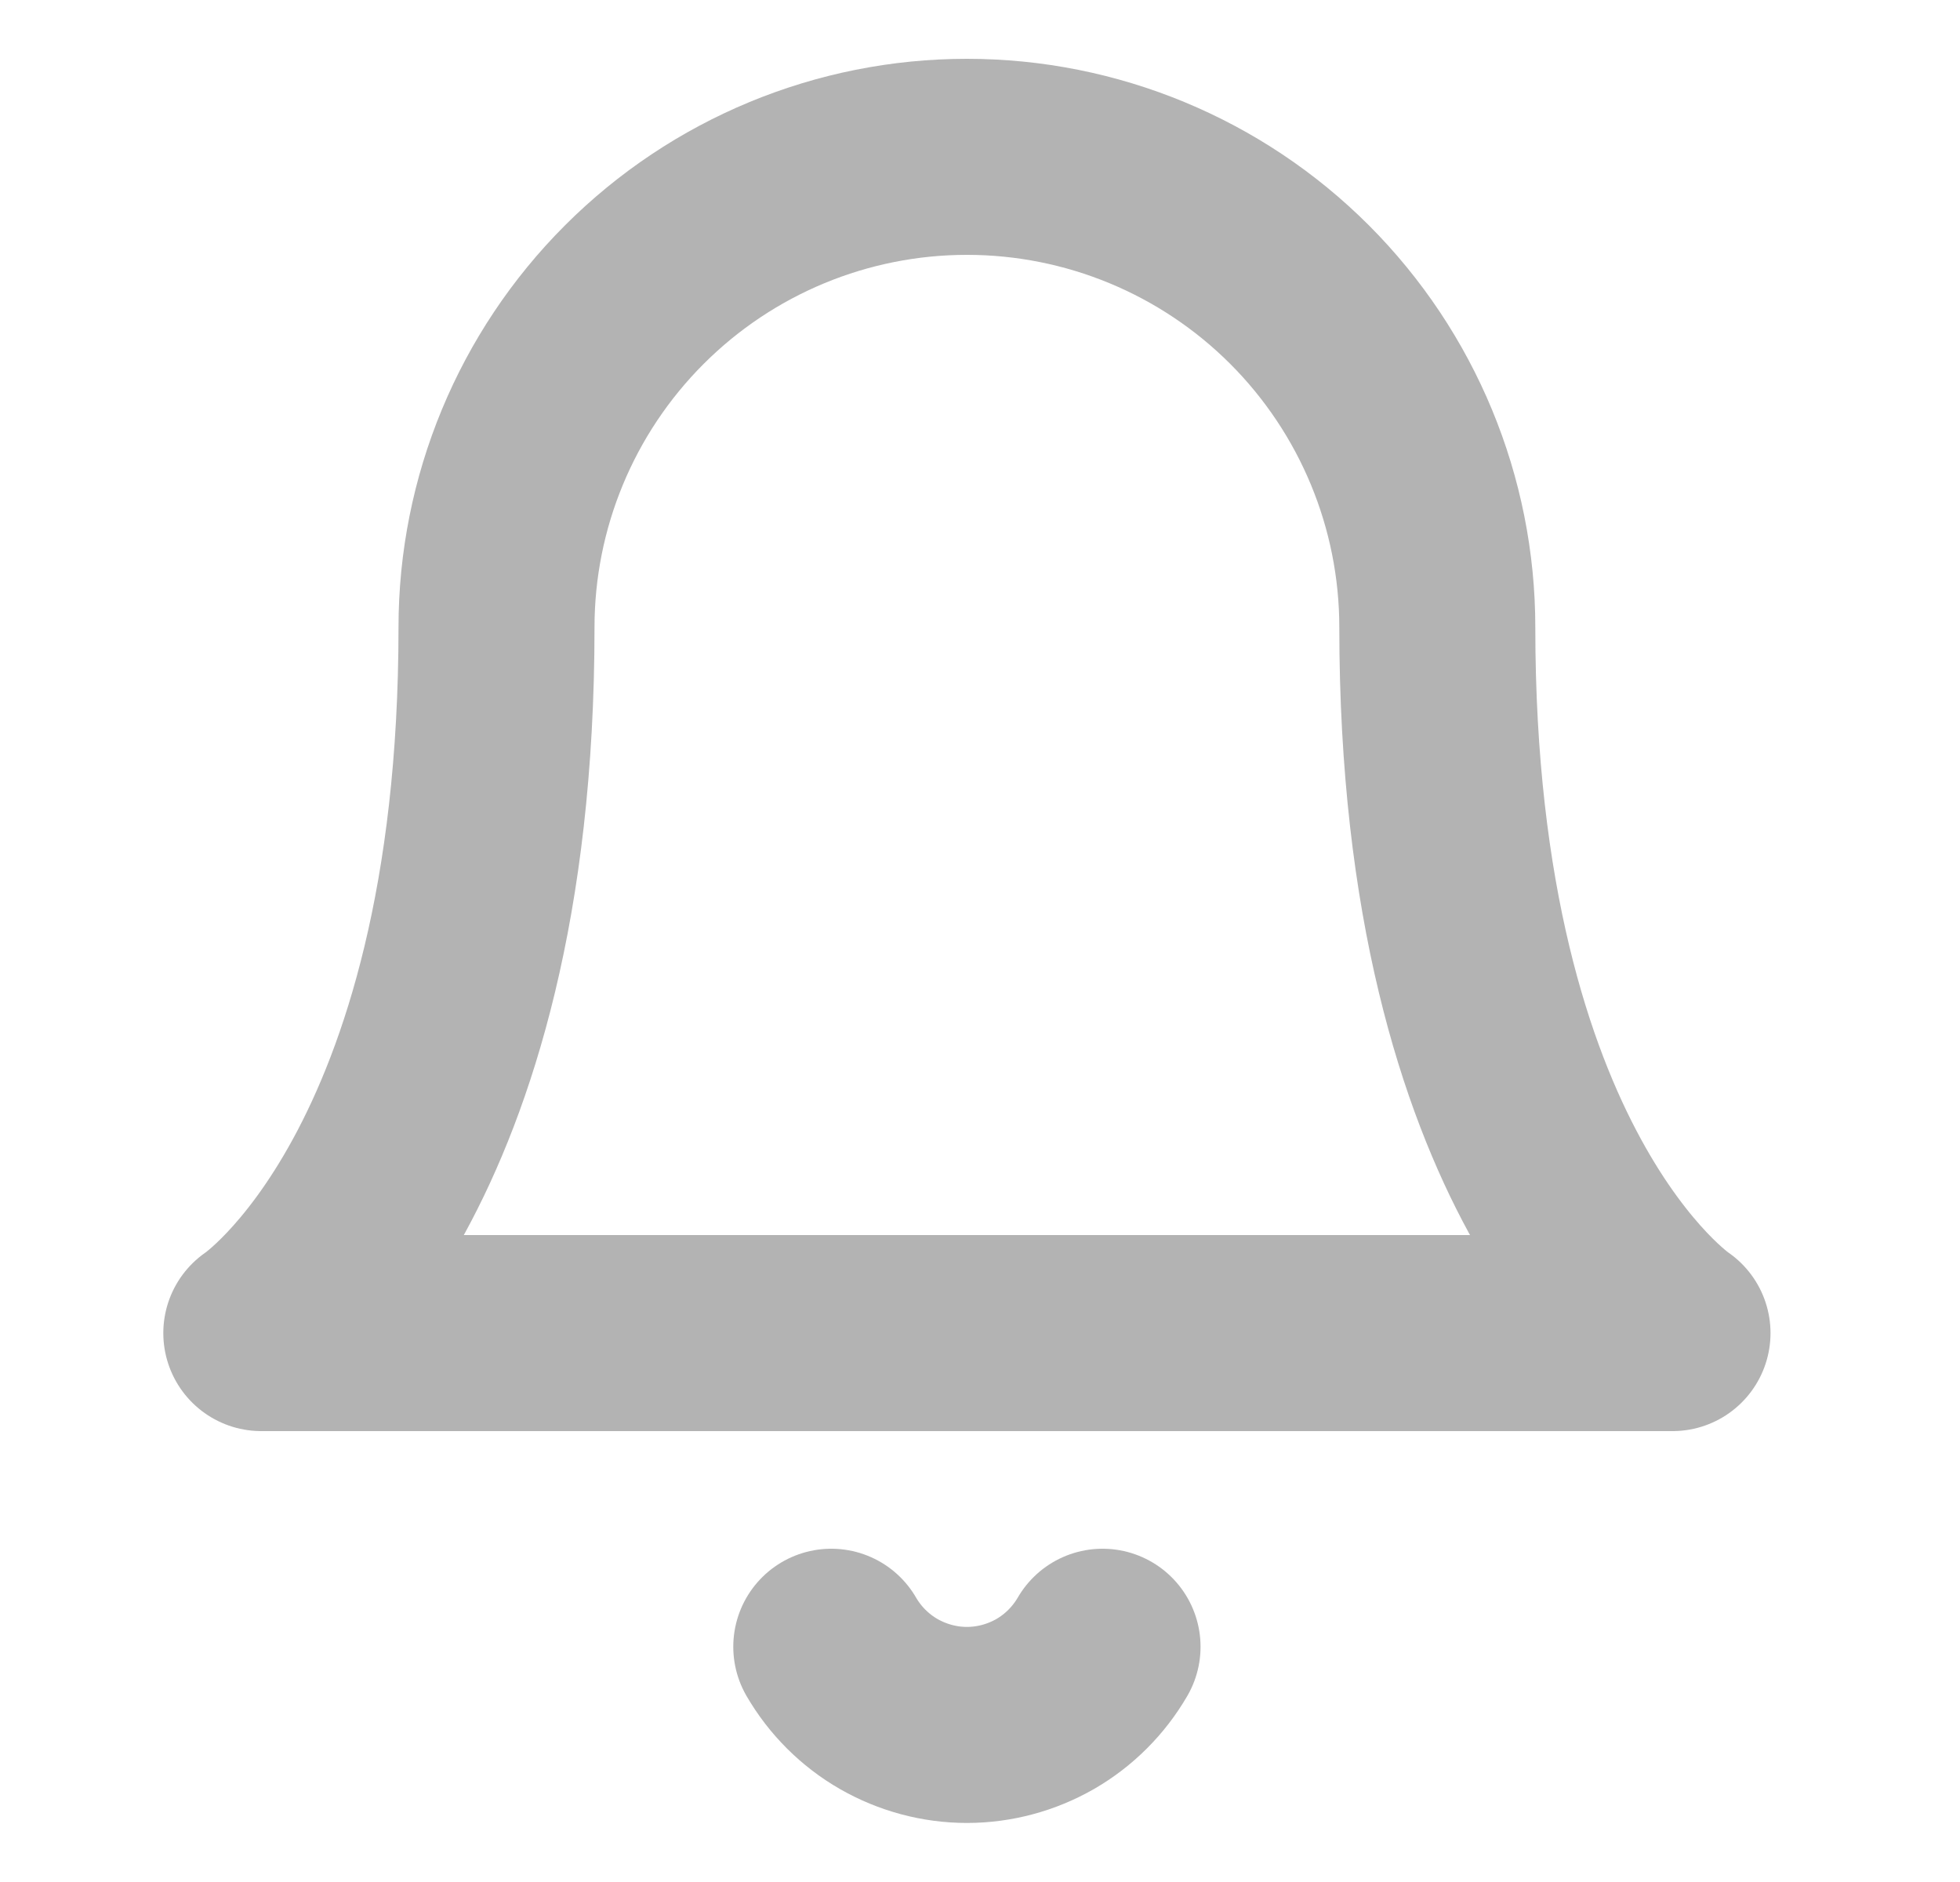 <svg width="25" height="24" viewBox="0 0 25 24" fill="none" xmlns="http://www.w3.org/2000/svg">
<path d="M14.063 21C13.887 21.303 13.635 21.555 13.332 21.73C13.028 21.904 12.684 21.997 12.333 21.997C11.983 21.997 11.639 21.904 11.335 21.73C11.031 21.555 10.779 21.303 10.603 21M18.333 8C18.333 6.409 17.701 4.883 16.576 3.757C15.451 2.632 13.925 2 12.333 2C10.742 2 9.216 2.632 8.091 3.757C6.965 4.883 6.333 6.409 6.333 8C6.333 15 3.333 17 3.333 17H21.333C21.333 17 18.333 15 18.333 8Z" stroke="#B3B3B3" stroke-width="2.5" stroke-linecap="round" stroke-linejoin="round"/>
</svg>
